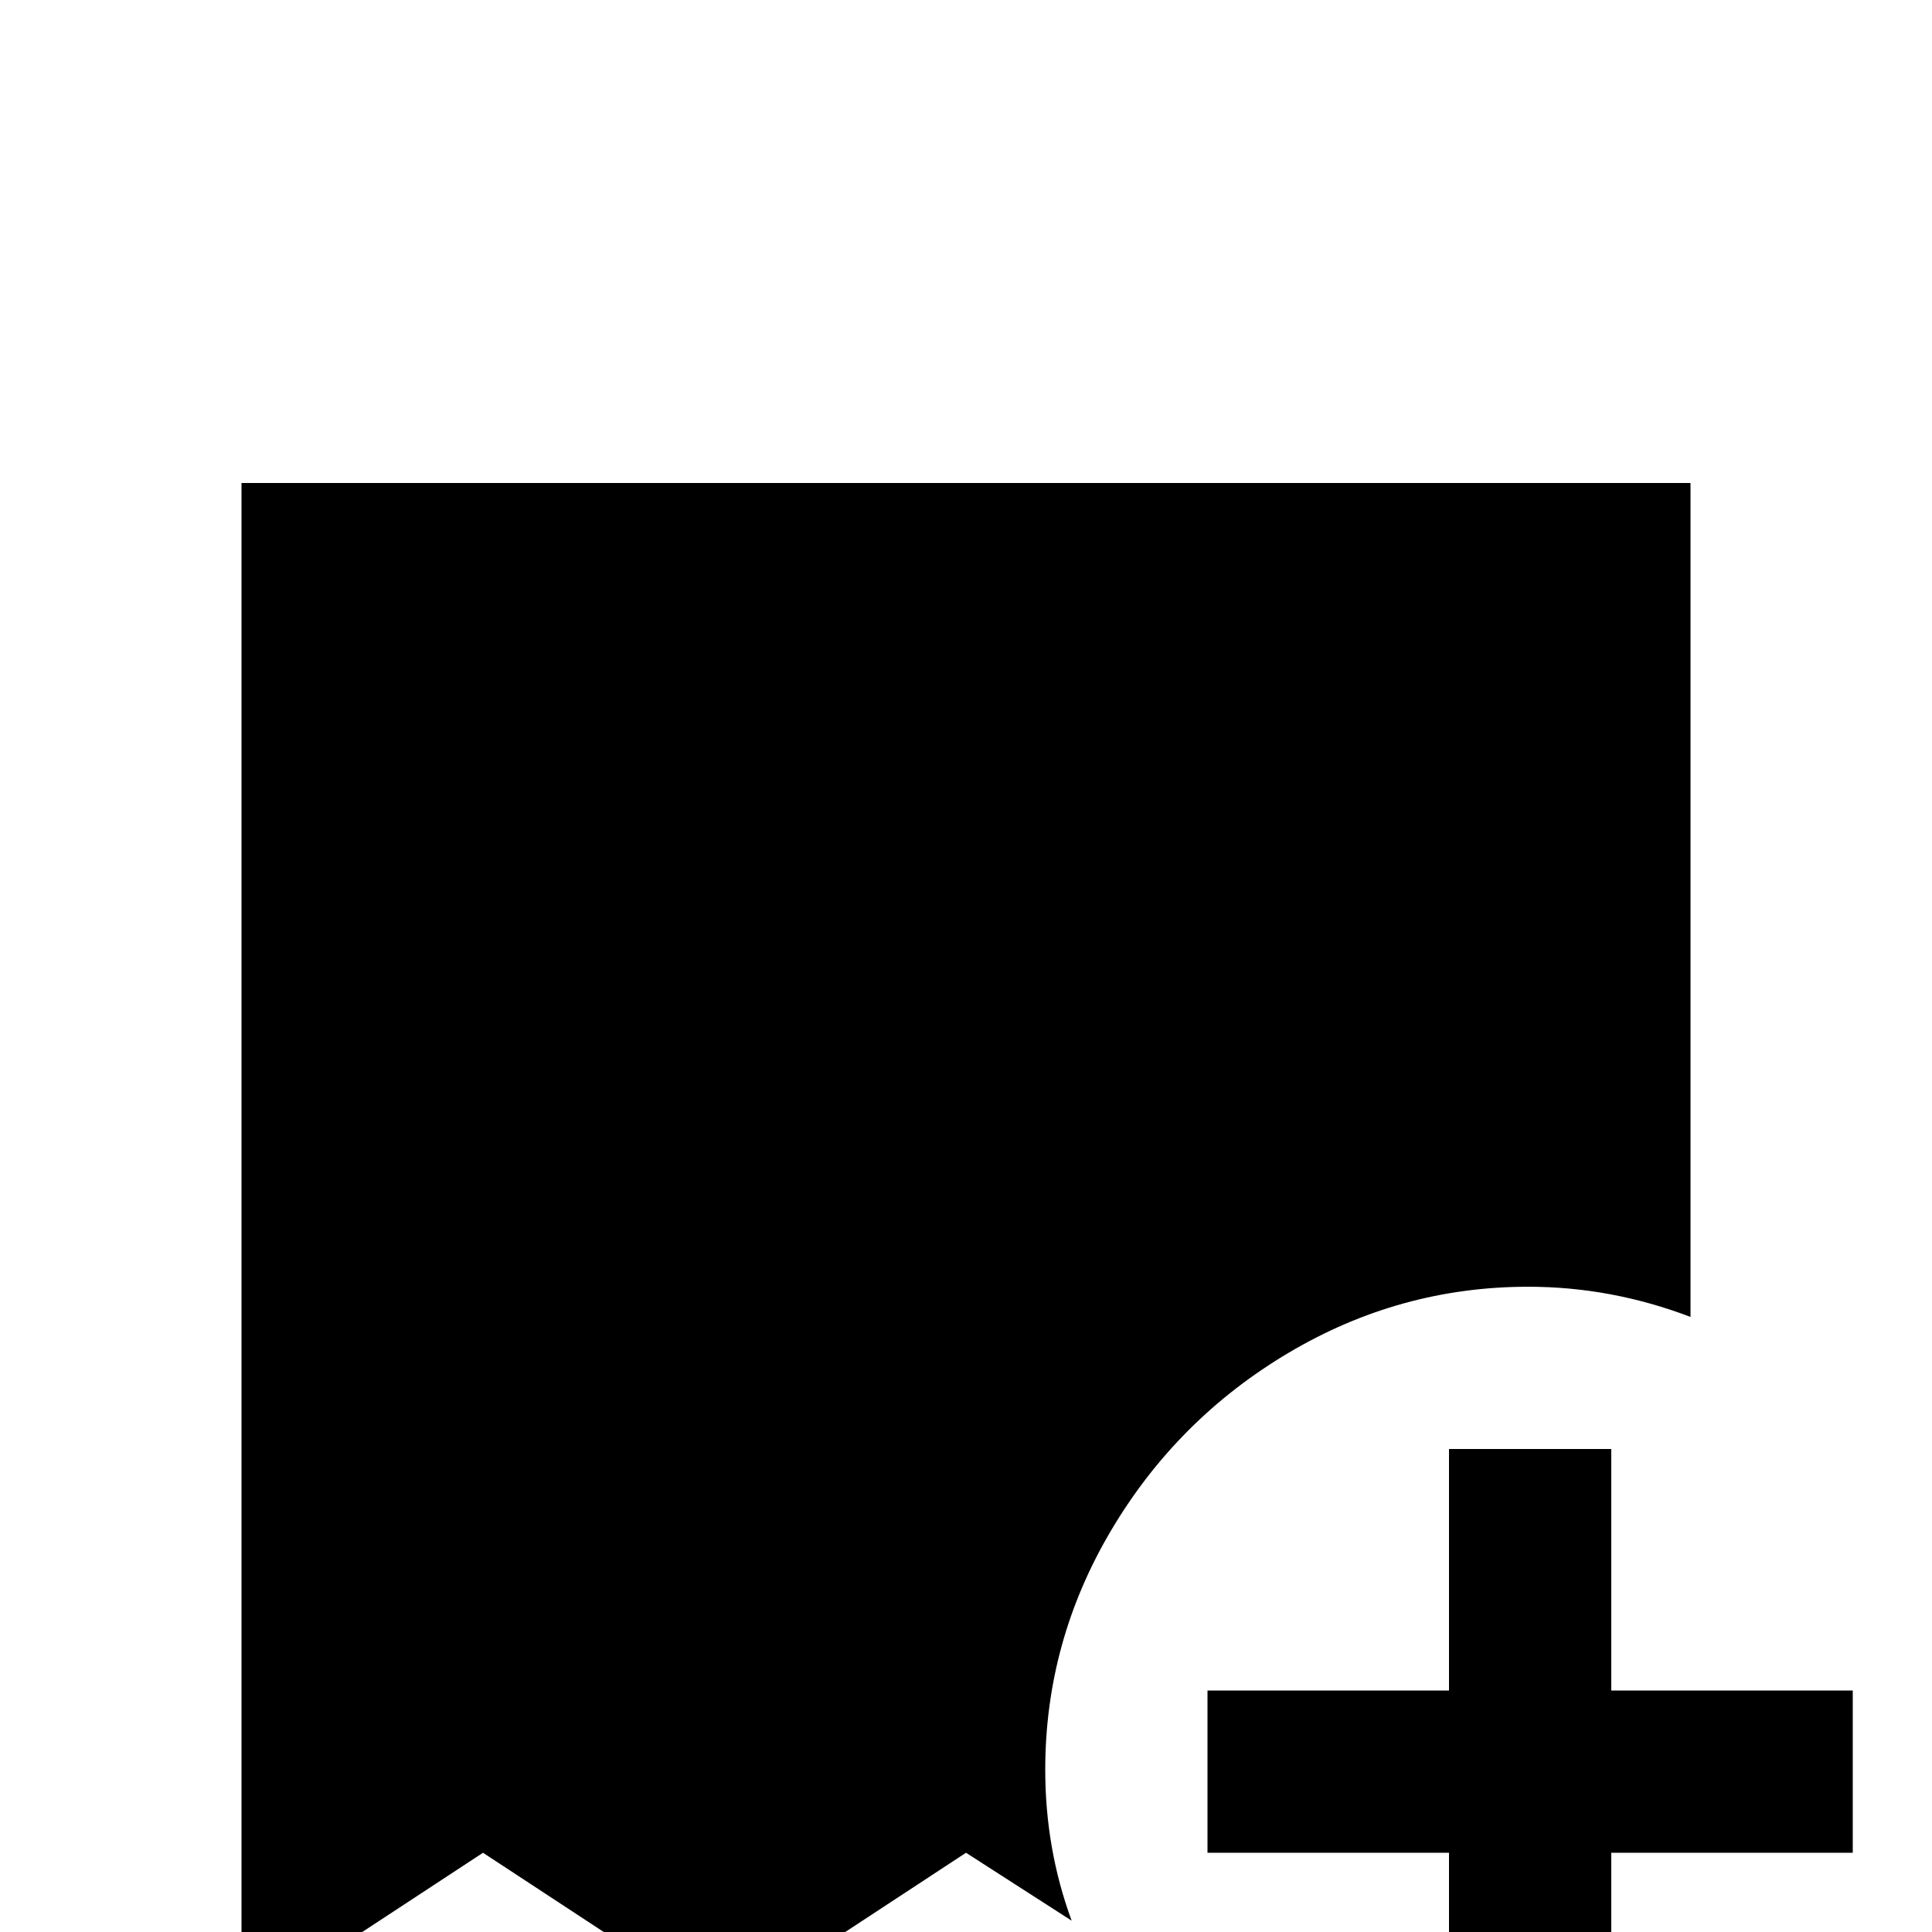<svg xmlns="http://www.w3.org/2000/svg" viewBox="0 -512 512 512">
	<path fill="#000000" d="M64 21V-384H448V-163Q427 -171 405 -171Q371 -171 341.5 -153.5Q312 -136 294.5 -106.5Q277 -77 277 -43Q277 -22 284 -3L256 -21L192 21L128 -21ZM384 -128V-64H320V-21H384V43H427V-21H491V-64H427V-128Z"/>
</svg>